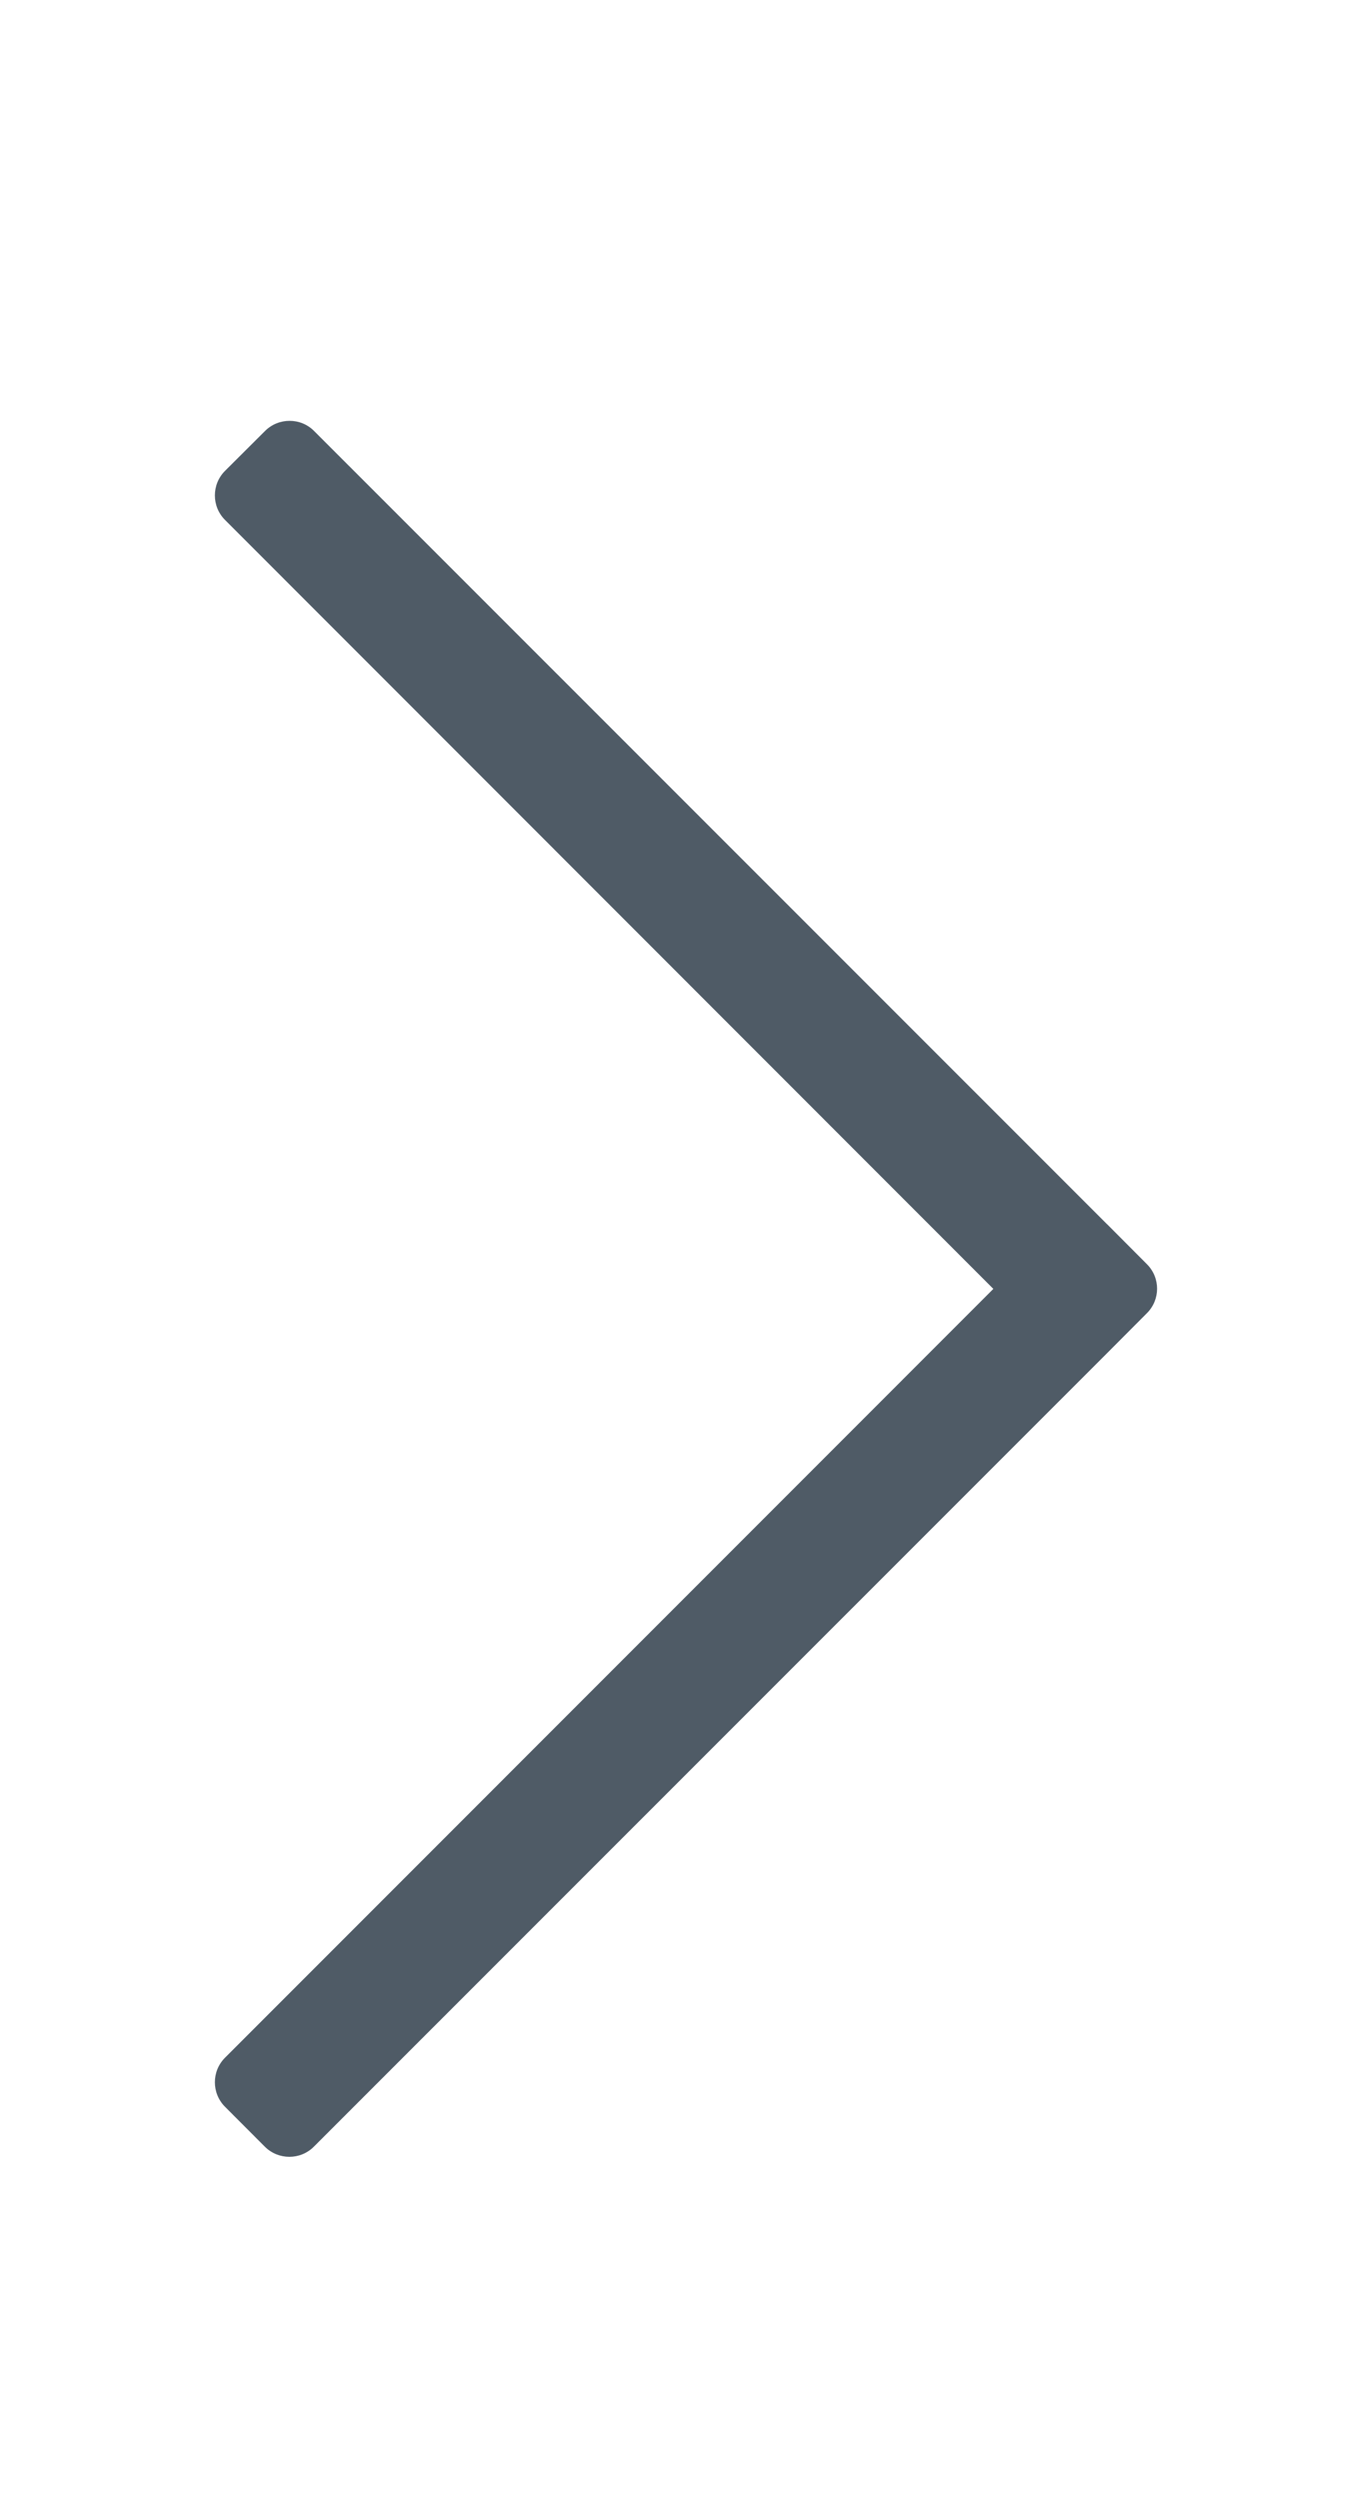 <?xml version="1.0" encoding="utf-8"?>
<!-- Generator: Adobe Illustrator 16.0.4, SVG Export Plug-In . SVG Version: 6.00 Build 0)  -->
<!DOCTYPE svg PUBLIC "-//W3C//DTD SVG 1.1//EN" "http://www.w3.org/Graphics/SVG/1.1/DTD/svg11.dtd">
<svg version="1.1" id="Layer_1" xmlns="http://www.w3.org/2000/svg" xmlns:xlink="http://www.w3.org/1999/xlink" x="0px" y="0px"
	 width="19.766px" height="36px" viewBox="0 0 19.766 36" enable-background="new 0 0 19.766 36" xml:space="preserve">
<path fill="#4F5B66" d="M16.524,18.204l-0.573-0.575l-0.002-0.001L4.525,6.206c-0.193-0.195-0.512-0.195-0.707,0L3.242,6.78
	c-0.195,0.195-0.195,0.512,0,0.707l11.069,11.072L3.242,29.629c-0.195,0.195-0.195,0.512,0,0.707l0.573,0.574
	c0.195,0.195,0.513,0.195,0.707,0l11.426-11.424l0.573-0.575l0,0C16.719,18.716,16.719,18.399,16.524,18.204z"/>
</svg>
